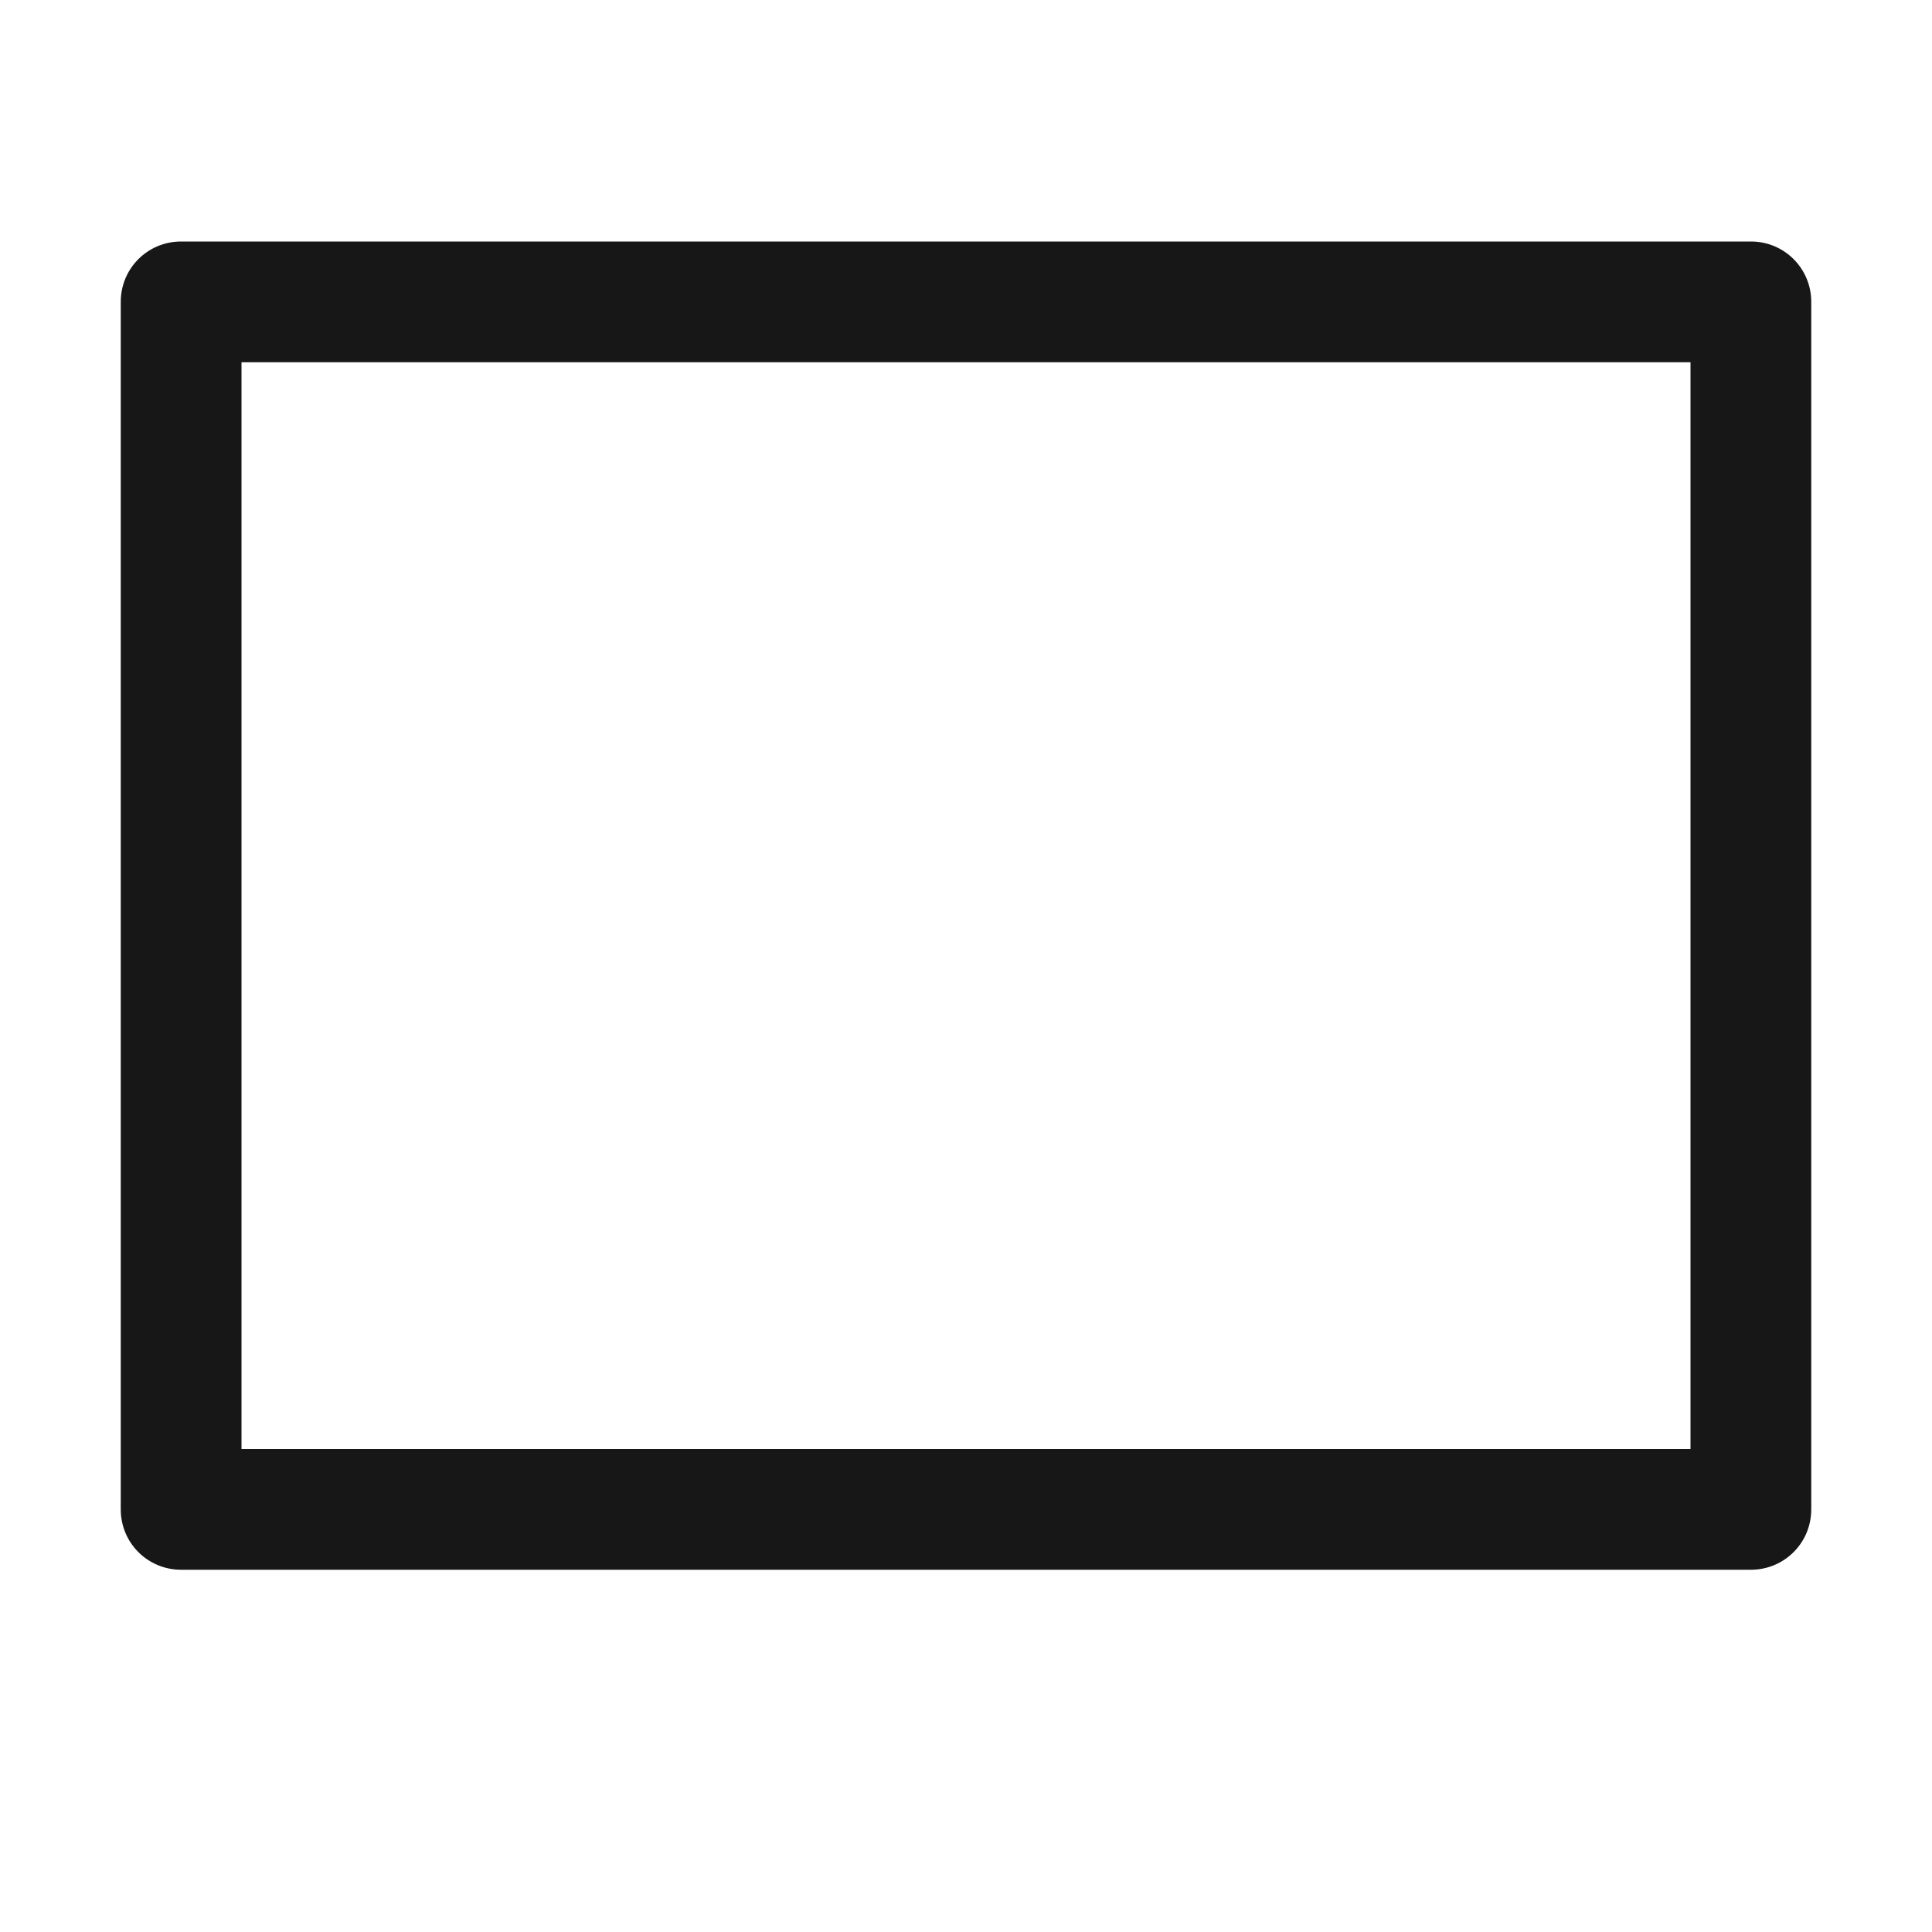 <svg xmlns="http://www.w3.org/2000/svg" xmlns:xlink="http://www.w3.org/1999/xlink" width="64pt" height="64pt" version="1.1" viewBox="0 0 64 64"><g id="surface1"><path style="stroke:none;fill-rule:nonzero;fill:#171717;fill-opacity:1" d="M 6 8 C 4.891 8 4 8.891 4 10 L 4 50 C 4 51.109 4.891 52 6 52 L 58 52 C 59.109 52 60 51.109 60 50 L 60 10 C 60 8.891 59.109 8 58 8 Z M 8 12 L 56 12 L 56 48 L 8 48 Z"/></g></svg>